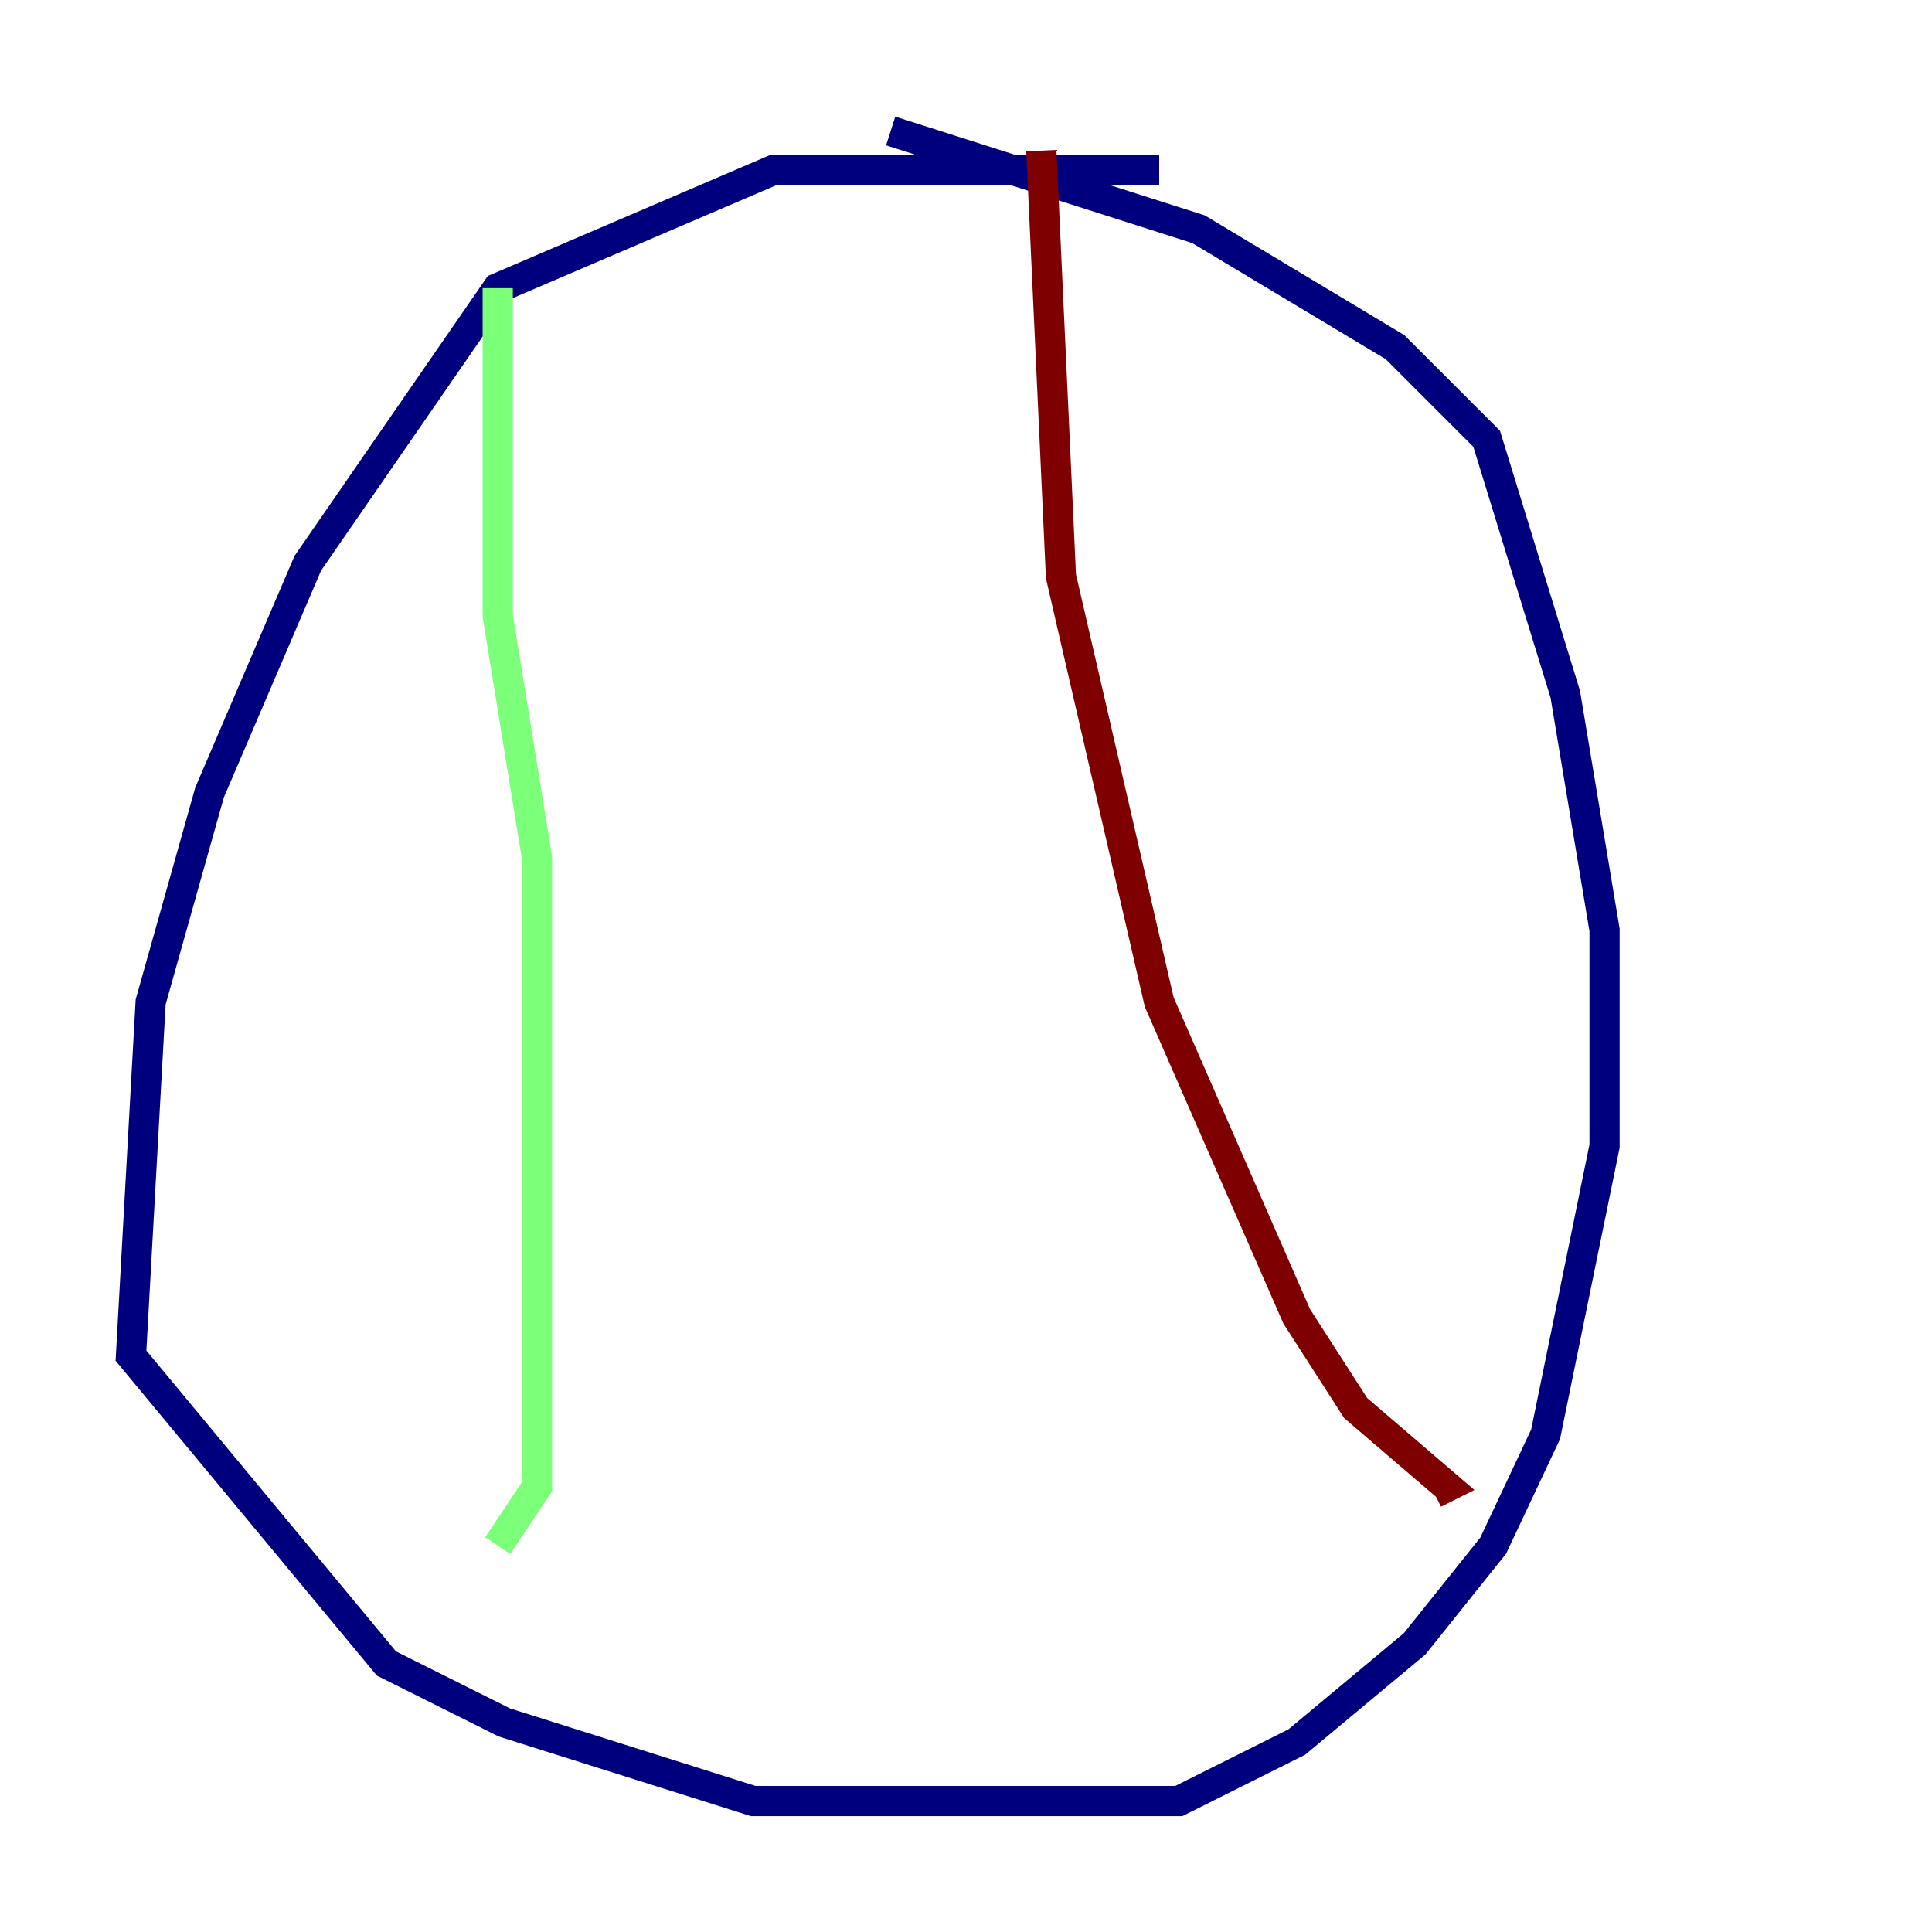 <?xml version="1.0" encoding="utf-8" ?>
<svg baseProfile="tiny" height="128" version="1.2" viewBox="0,0,128,128" width="128" xmlns="http://www.w3.org/2000/svg" xmlns:ev="http://www.w3.org/2001/xml-events" xmlns:xlink="http://www.w3.org/1999/xlink"><defs /><polyline fill="none" points="76.8,11.281 51.2,11.281 32.976,19.091 20.393,37.315 13.885,52.502 9.98,66.386 8.678,89.817 25.6,110.21 33.41,114.115 49.898,119.322 78.102,119.322 85.912,115.417 93.722,108.909 98.929,102.4 102.4,95.024 106.305,75.932 106.305,61.614 103.702,45.993 98.495,29.071 92.42,22.997 79.403,15.186 59.01,8.678" stroke="#00007f" stroke-width="2" /><polyline fill="none" points="32.976,19.091 32.976,40.786 35.58,56.841 35.58,98.495 32.976,102.4" stroke="#7cff79" stroke-width="2" /><polyline fill="none" points="68.99,9.98 70.291,38.183 76.8,66.386 85.912,87.214 89.817,93.288 95.891,98.495 95.024,98.929" stroke="#7f0000" stroke-width="2" /></svg>